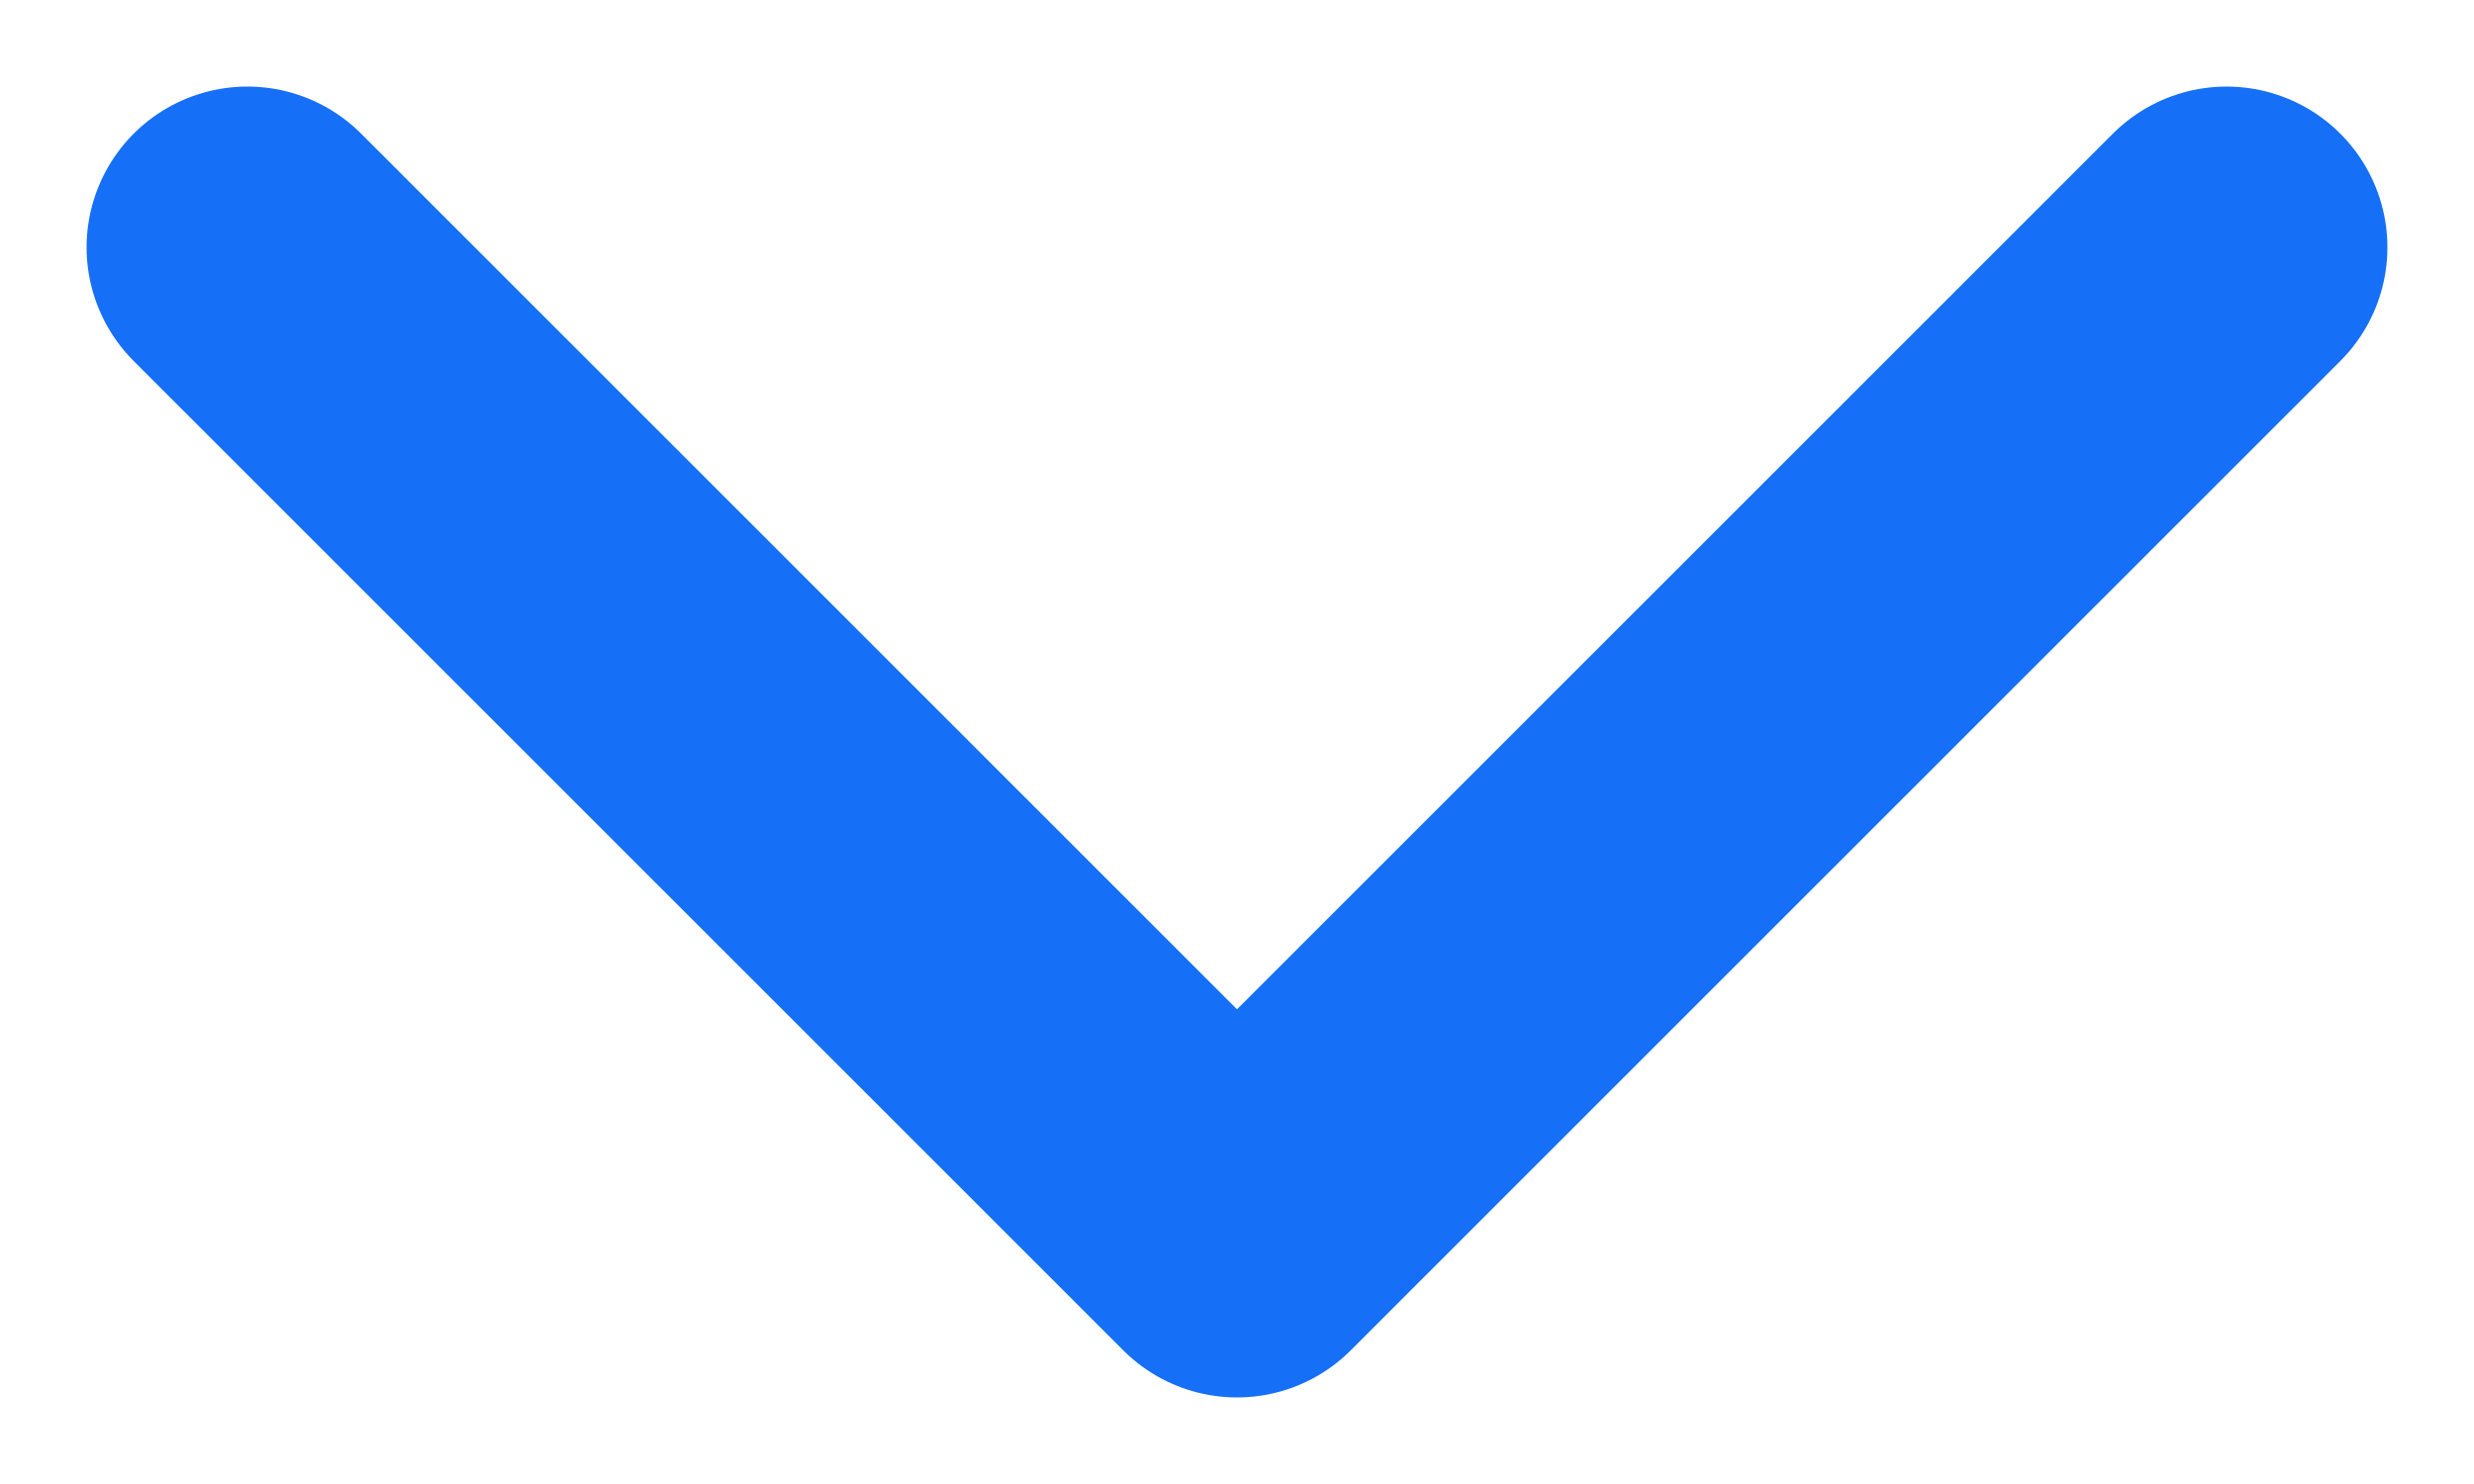 <svg width="10" height="6" viewBox="0 0 10 6" fill="none" xmlns="http://www.w3.org/2000/svg">
<path d="M9 1L5 5L1 1" stroke="#156FF7" stroke-width="1.3" stroke-linecap="round" stroke-linejoin="round"/>
</svg>
